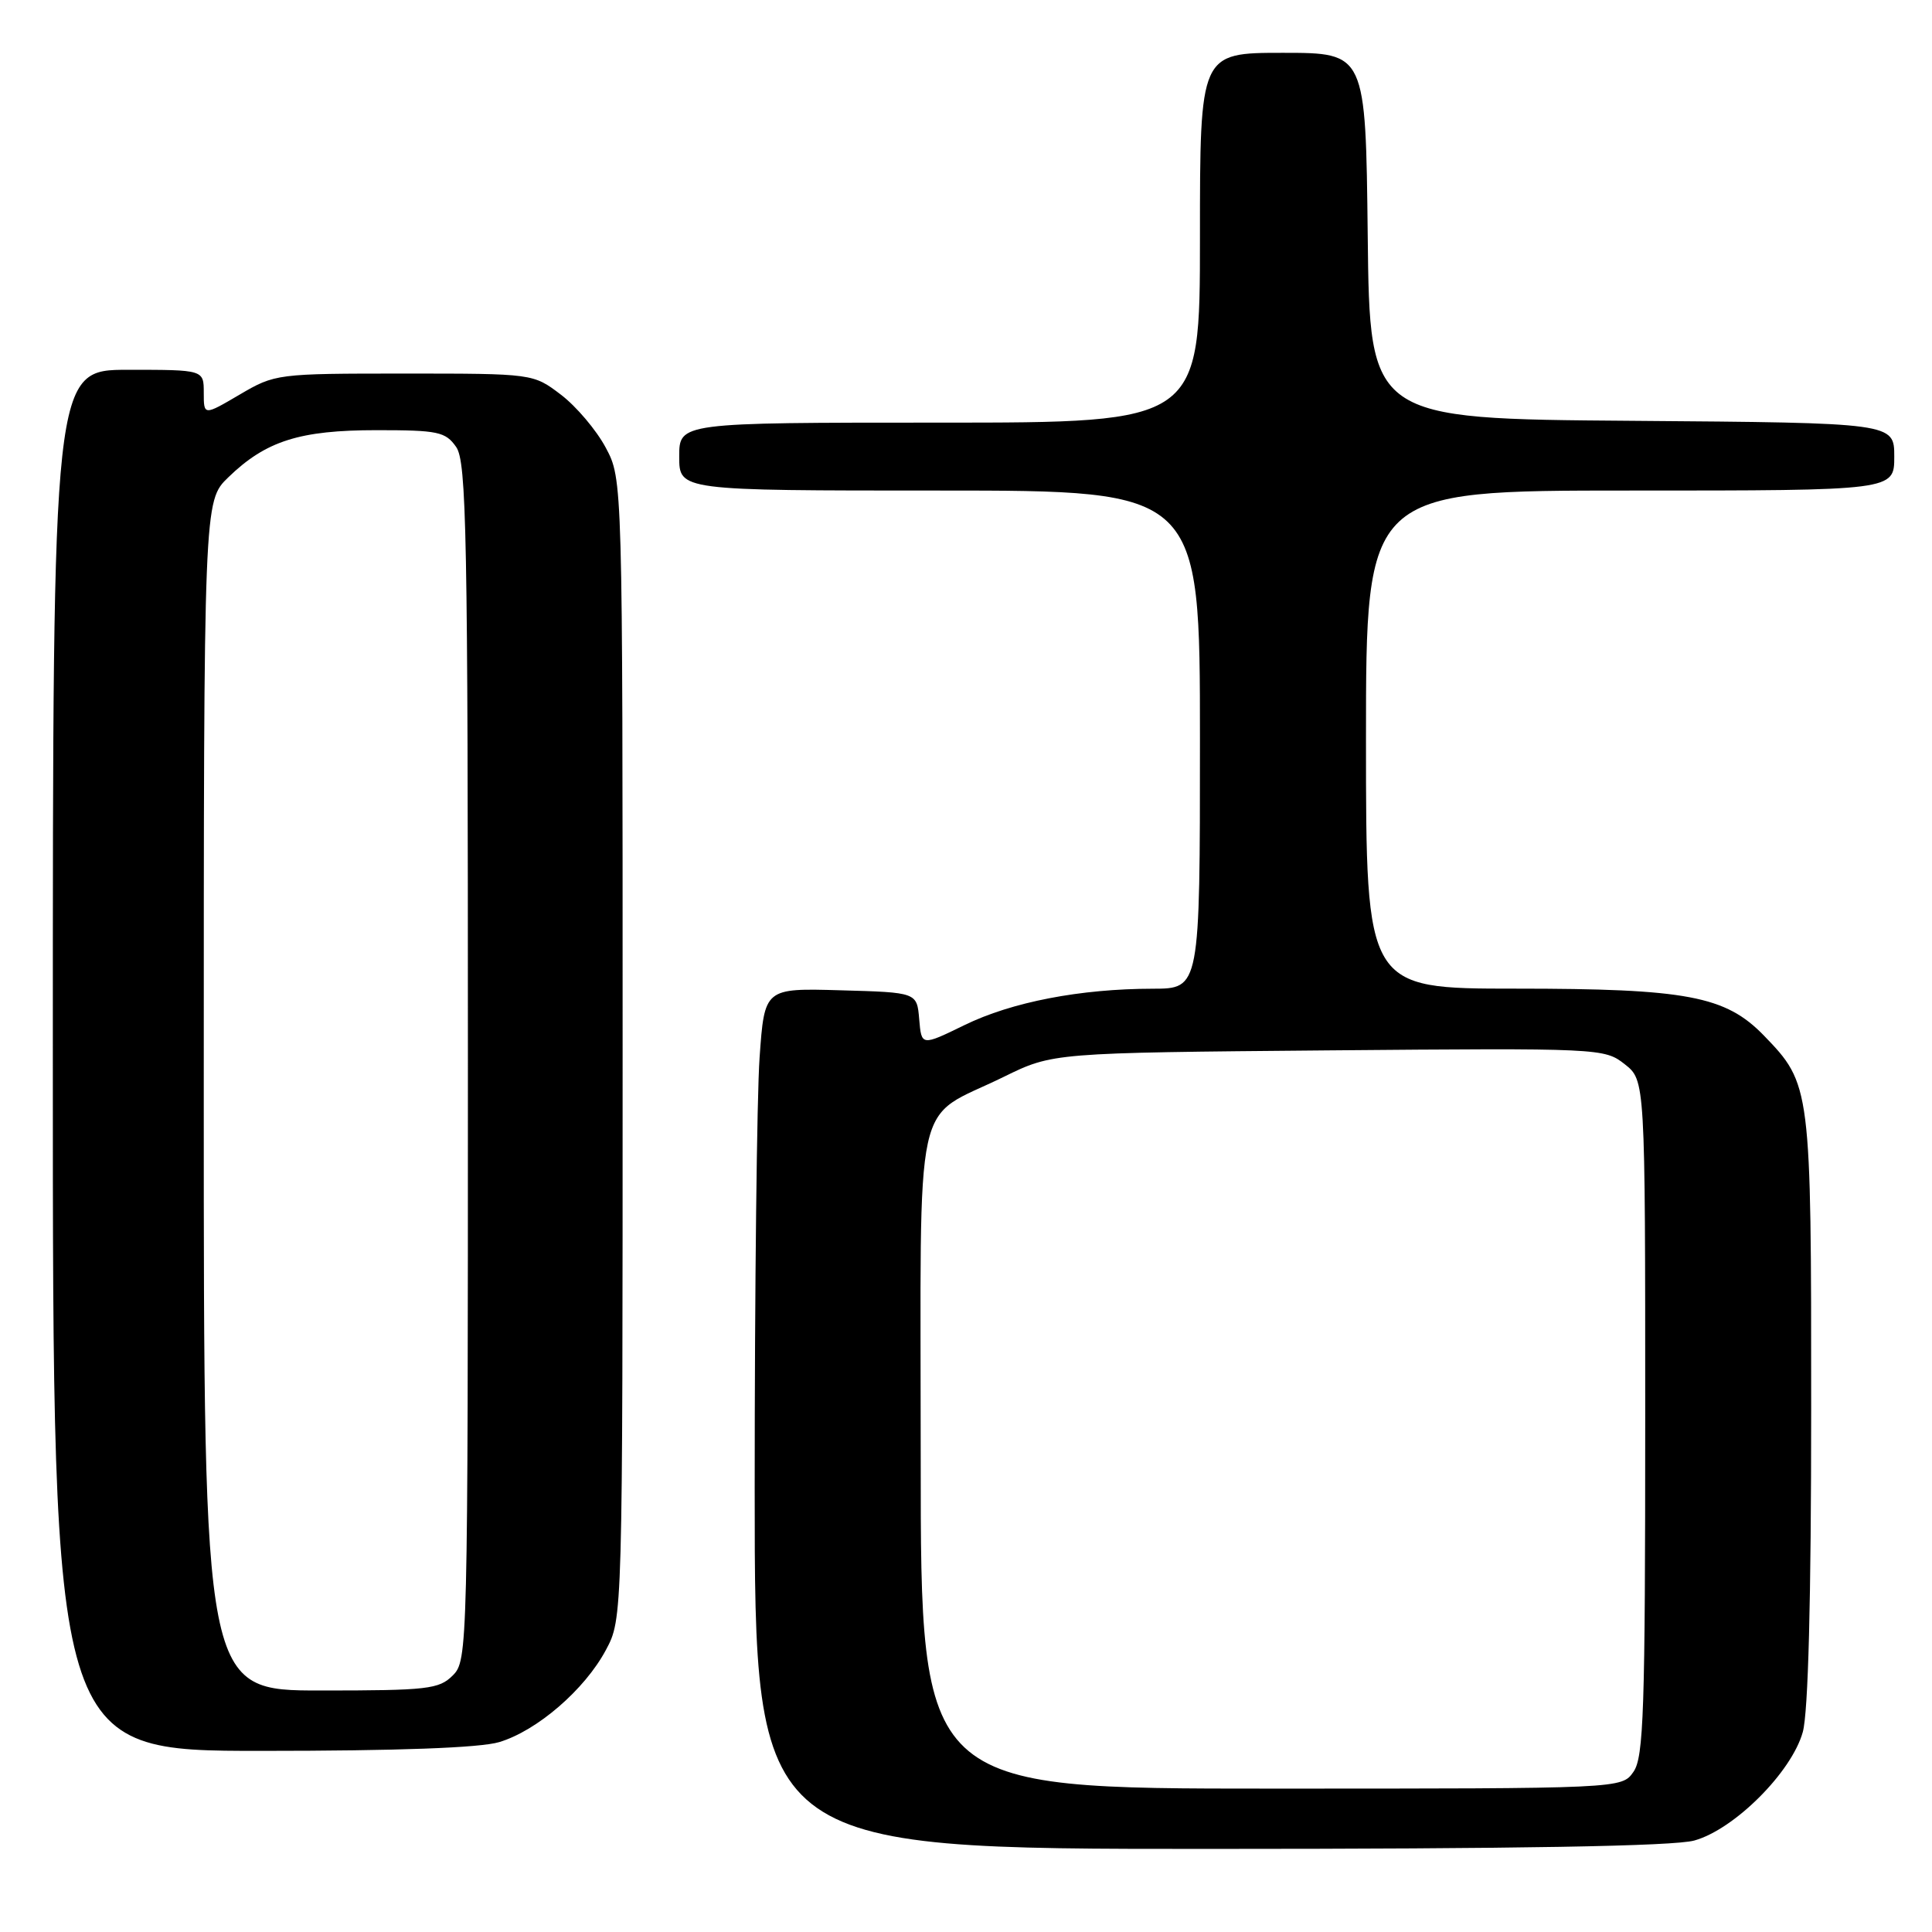 <?xml version="1.0" encoding="UTF-8" standalone="no"?>
<!DOCTYPE svg PUBLIC "-//W3C//DTD SVG 1.1//EN" "http://www.w3.org/Graphics/SVG/1.1/DTD/svg11.dtd" >
<svg xmlns="http://www.w3.org/2000/svg" xmlns:xlink="http://www.w3.org/1999/xlink" version="1.1" viewBox="0 0 256 256">
 <g >
 <path fill="currentColor"
d=" M 224.50 243.88 C 229.81 242.41 237.41 234.81 238.88 229.50 C 239.60 226.89 239.99 211.99 239.99 186.72 C 240.00 143.99 239.96 143.66 233.73 137.22 C 228.64 131.97 223.51 131.00 200.82 131.00 C 181.00 131.00 181.00 131.00 181.00 98.00 C 181.00 65.00 181.00 65.00 216.00 65.00 C 251.00 65.00 251.00 65.00 251.00 60.51 C 251.00 56.03 251.00 56.03 216.25 55.76 C 181.50 55.50 181.50 55.50 181.23 31.25 C 180.96 7.00 180.96 7.00 169.98 7.00 C 159.00 7.00 159.00 7.00 159.00 31.50 C 159.00 56.00 159.00 56.00 124.50 56.00 C 90.00 56.00 90.00 56.00 90.00 60.50 C 90.00 65.00 90.00 65.00 124.50 65.00 C 159.00 65.00 159.00 65.00 159.00 98.00 C 159.00 131.00 159.00 131.00 152.75 131.01 C 143.13 131.02 134.07 132.77 127.80 135.83 C 122.10 138.61 122.10 138.61 121.80 135.06 C 121.50 131.50 121.50 131.50 111.40 131.22 C 101.30 130.93 101.30 130.93 100.65 140.12 C 100.29 145.17 100.00 170.84 100.00 197.15 C 100.00 245.00 100.00 245.00 160.25 244.99 C 201.22 244.99 221.78 244.63 224.50 243.88 Z  M 66.14 230.84 C 71.16 229.34 77.48 223.88 80.28 218.64 C 82.50 214.50 82.50 214.50 82.50 139.00 C 82.50 63.50 82.50 63.50 80.26 59.31 C 79.03 57.00 76.36 53.85 74.34 52.31 C 70.65 49.50 70.65 49.50 53.58 49.50 C 36.69 49.50 36.45 49.53 31.75 52.29 C 27.00 55.08 27.00 55.08 27.00 52.04 C 27.00 49.00 27.00 49.00 17.00 49.00 C 7.00 49.00 7.00 49.00 7.00 140.50 C 7.00 232.00 7.00 232.00 34.63 232.00 C 52.71 232.00 63.61 231.60 66.14 230.84 Z  M 122.00 193.41 C 122.00 143.32 120.84 148.66 133.00 142.69 C 139.50 139.50 139.50 139.50 176.03 139.18 C 212.07 138.87 212.60 138.90 215.28 141.01 C 218.00 143.15 218.00 143.15 218.00 187.85 C 218.00 226.69 217.80 232.85 216.44 234.78 C 214.89 237.00 214.89 237.00 168.44 237.00 C 122.00 237.00 122.00 237.00 122.00 193.41 Z  M 27.00 145.20 C 27.00 66.39 27.00 66.39 30.25 63.25 C 35.23 58.42 39.71 57.00 49.91 57.00 C 58.05 57.00 59.03 57.21 60.44 59.22 C 61.82 61.19 62.00 70.59 62.00 140.72 C 62.00 218.67 61.97 220.03 60.00 222.00 C 58.17 223.83 56.67 224.00 42.50 224.00 C 27.00 224.00 27.00 224.00 27.00 145.20 Z "/>
</g>
</svg>